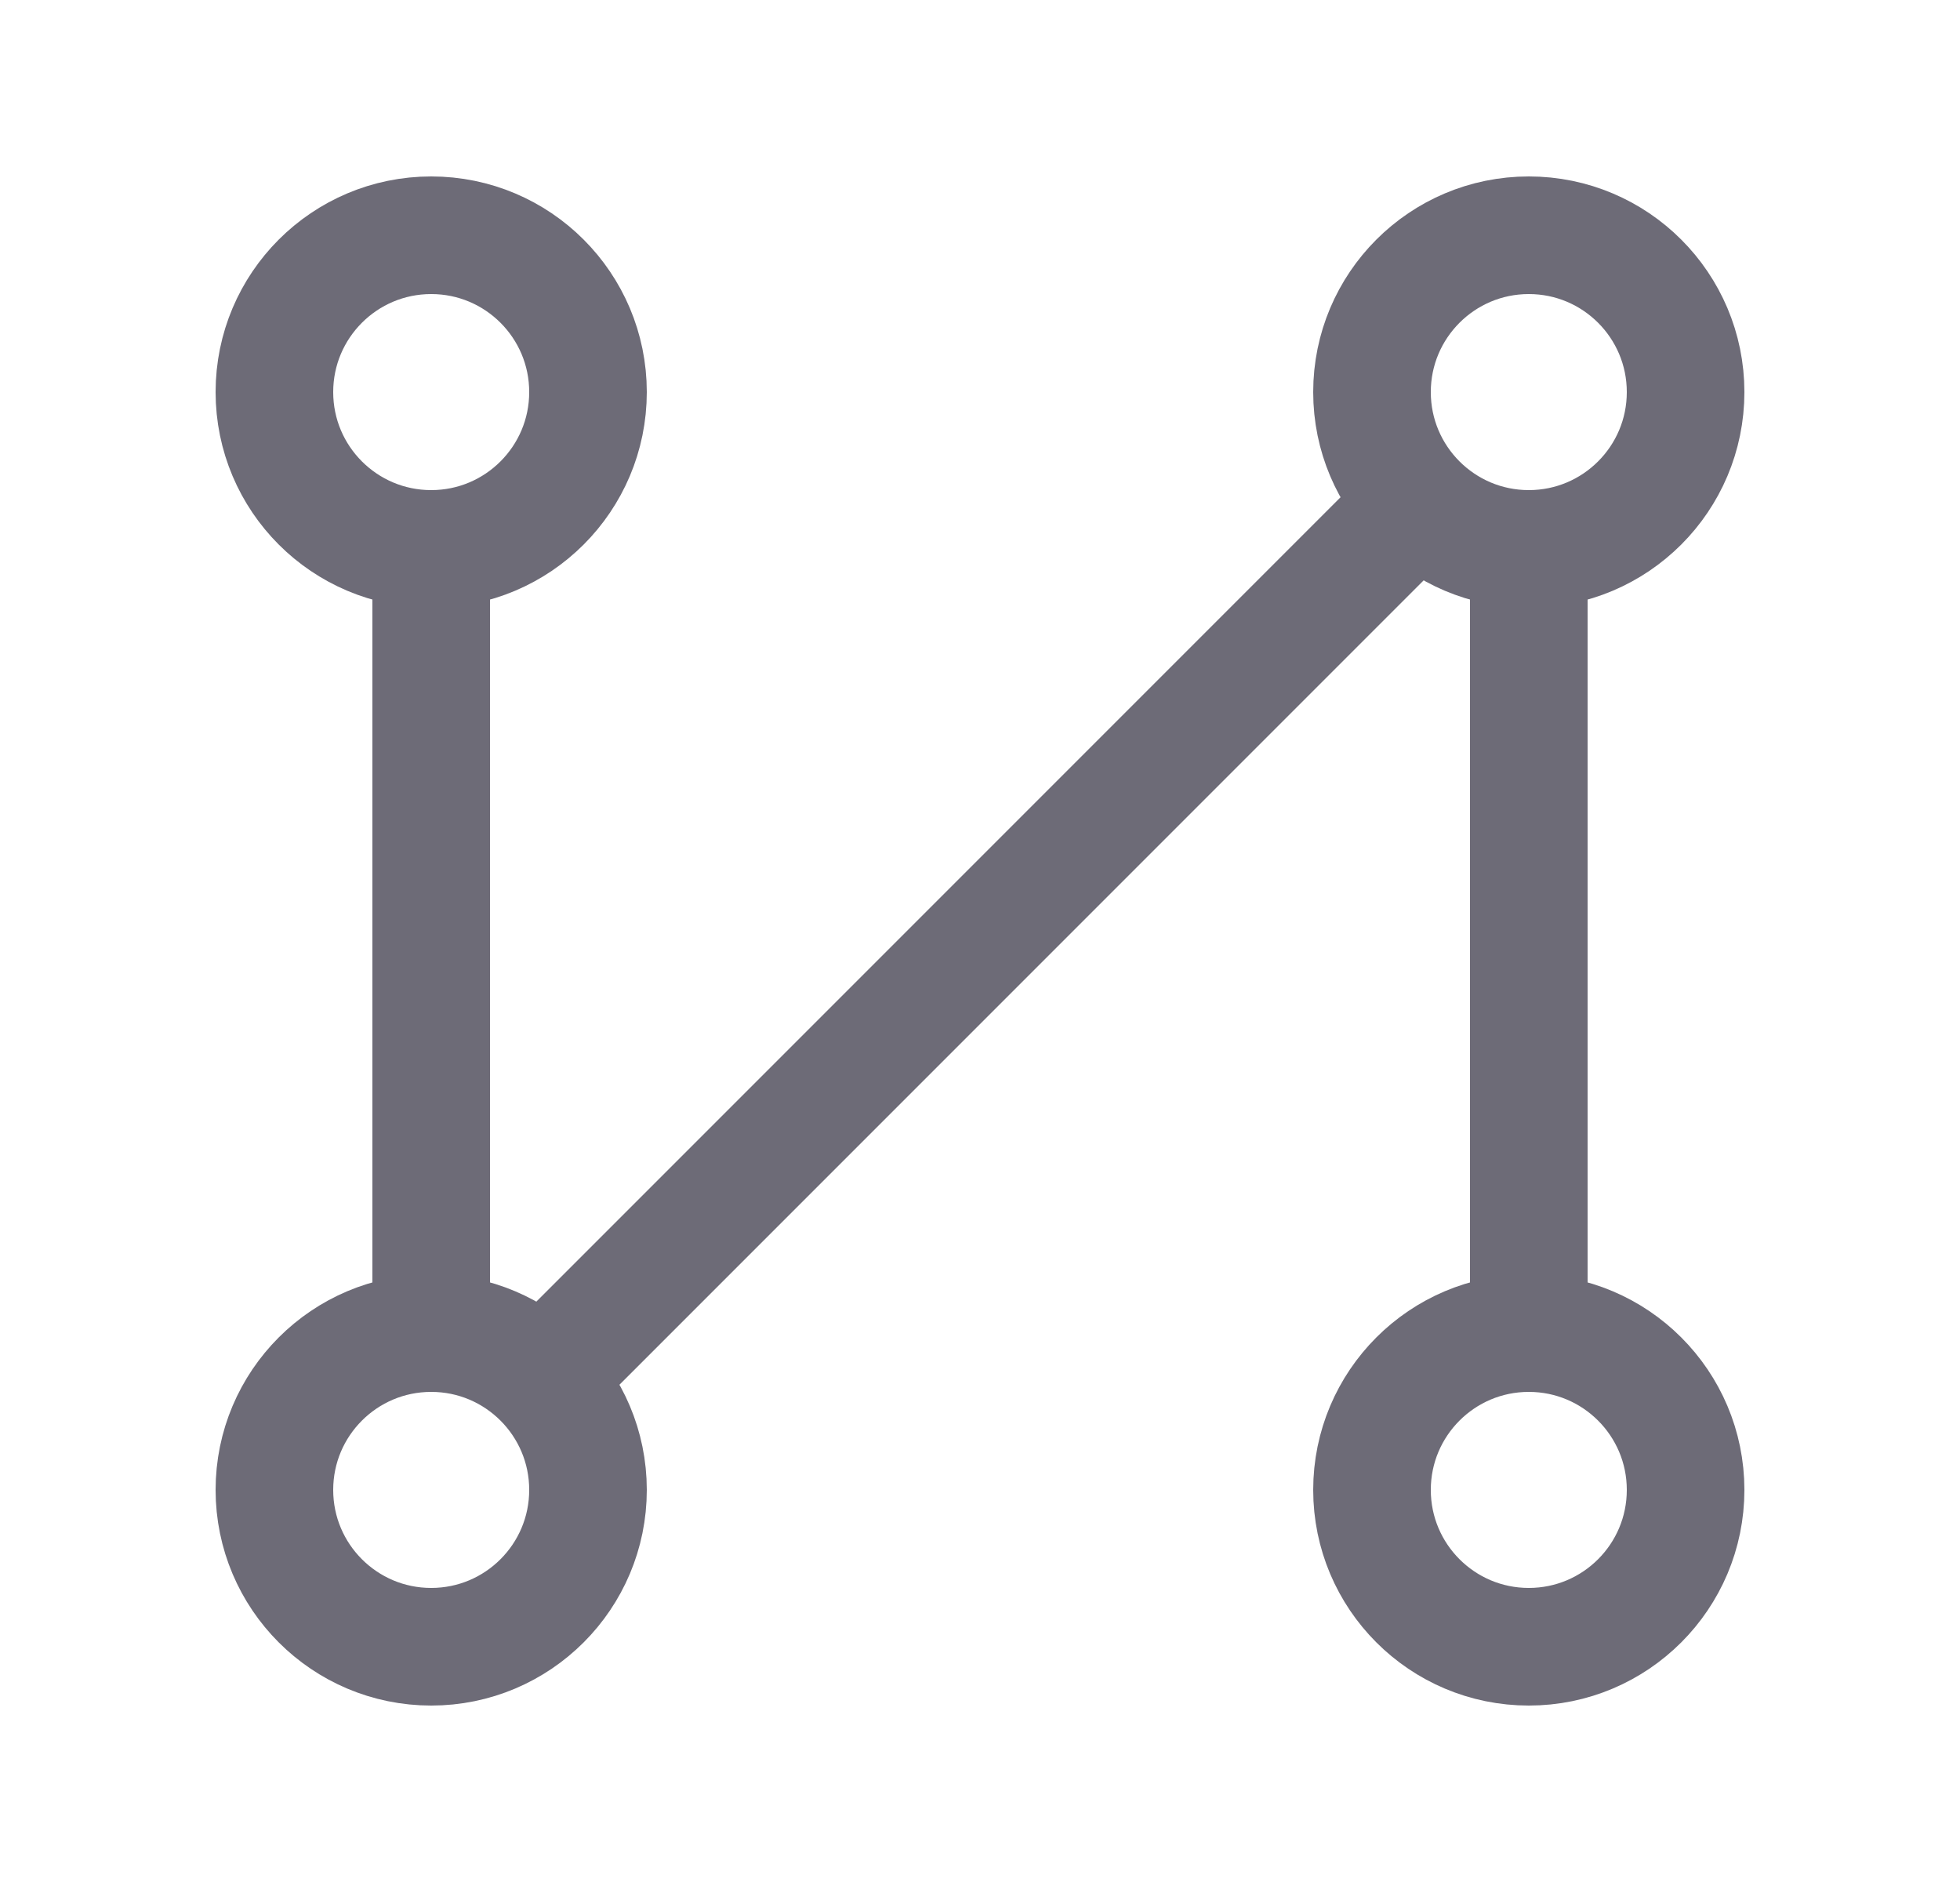<svg width="25" height="24" viewBox="0 0 25 24" fill="none" xmlns="http://www.w3.org/2000/svg">
<circle cx="5.5" cy="5" r="2" stroke="#6D6B77" stroke-width="1.5" stroke-linecap="round" stroke-linejoin="round"/>
<circle cx="19.5" cy="19" r="2" stroke="#6D6B77" stroke-width="1.5" stroke-linecap="round" stroke-linejoin="round"/>
<circle cx="19.5" cy="5" r="2" stroke="#6D6B77" stroke-width="1.5" stroke-linecap="round" stroke-linejoin="round"/>
<circle cx="5.5" cy="19" r="2" stroke="#6D6B77" stroke-width="1.5" stroke-linecap="round" stroke-linejoin="round"/>
<path d="M6.47 16.97C6.177 17.263 6.177 17.737 6.47 18.03C6.763 18.323 7.237 18.323 7.53 18.03L6.47 16.97ZM18.53 7.03C18.823 6.737 18.823 6.263 18.53 5.97C18.237 5.677 17.763 5.677 17.47 5.97L18.53 7.03ZM6.25 7C6.25 6.586 5.914 6.25 5.5 6.25C5.086 6.25 4.75 6.586 4.75 7H6.25ZM4.75 17C4.75 17.414 5.086 17.75 5.5 17.75C5.914 17.75 6.25 17.414 6.25 17H4.75ZM20.25 7C20.25 6.586 19.914 6.25 19.5 6.25C19.086 6.25 18.75 6.586 18.75 7H20.25ZM18.75 17C18.75 17.414 19.086 17.75 19.5 17.75C19.914 17.75 20.25 17.414 20.25 17H18.75ZM7.53 18.03L18.53 7.03L17.47 5.97L6.47 16.97L7.53 18.03ZM4.75 7V17H6.25V7H4.75ZM18.75 7V17H20.25V7H18.75Z" fill="#6D6B77"/>
</svg>
